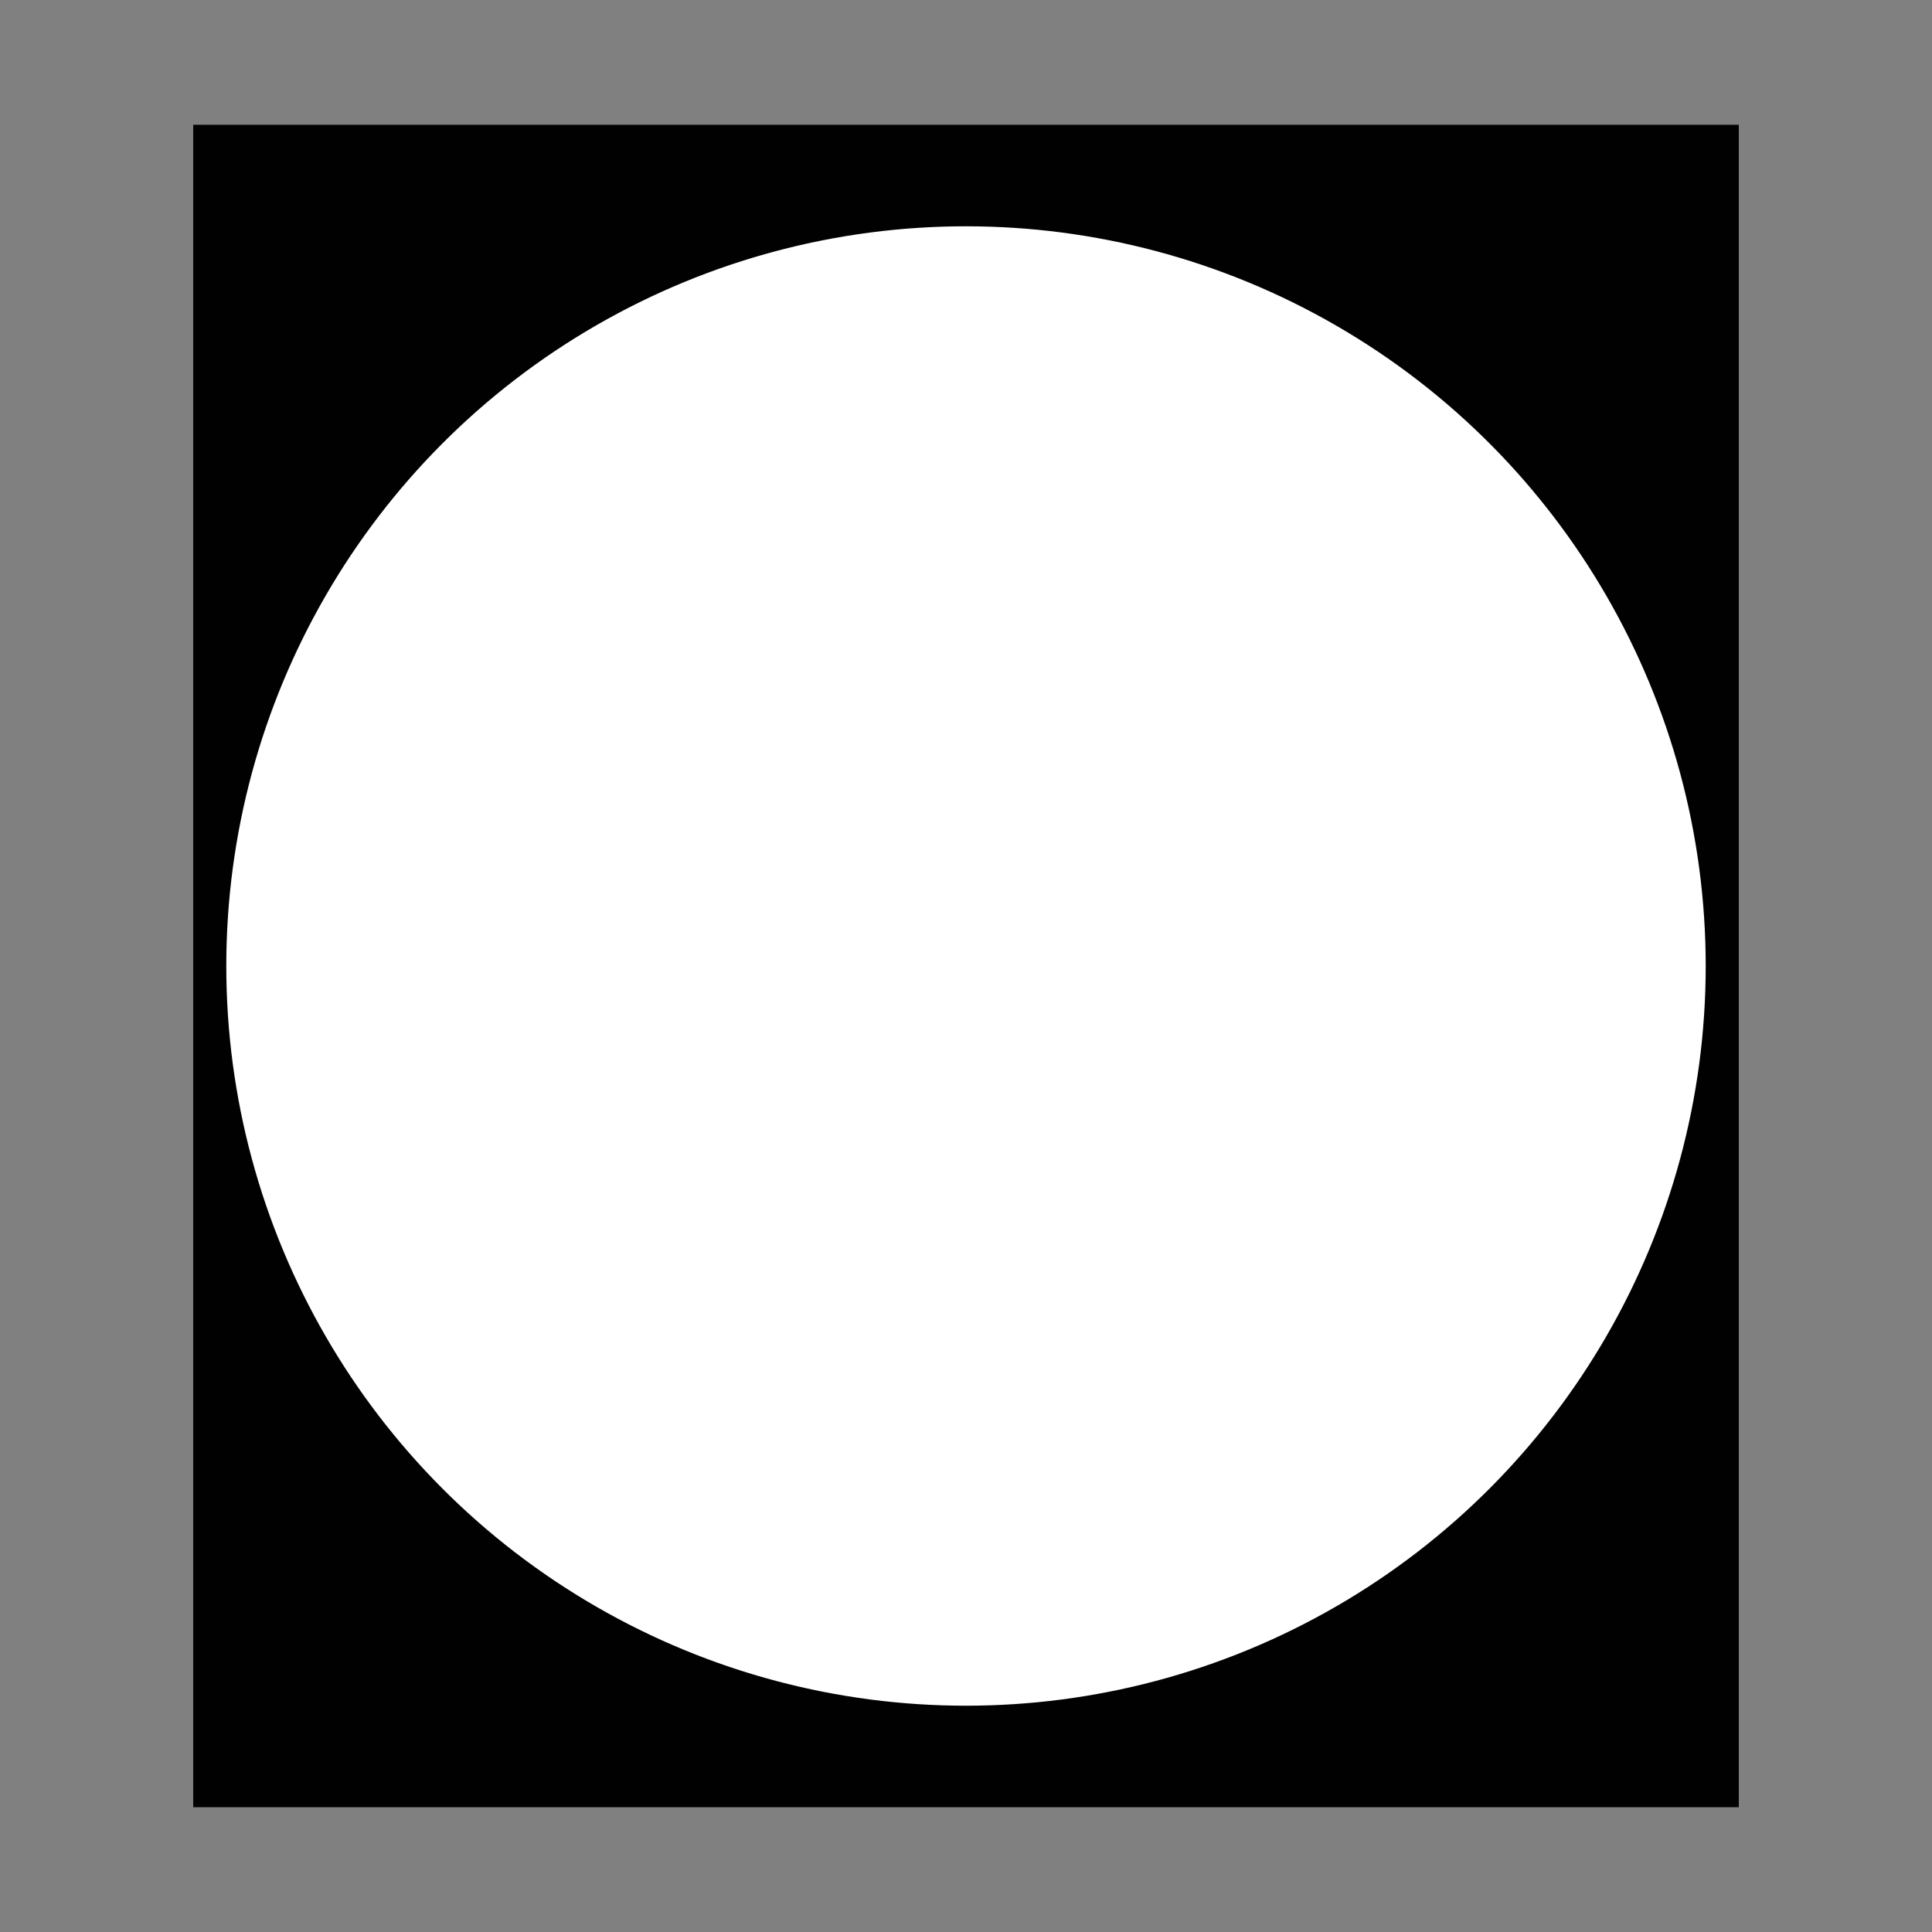 <?xml version="1.0" encoding="utf-8"?>
<!-- Generator: Adobe Illustrator 23.1.1, SVG Export Plug-In . SVG Version: 6.00 Build 0)  -->
<svg version="1.1" id="Layer_1" xmlns="http://www.w3.org/2000/svg" xmlns:xlink="http://www.w3.org/1999/xlink" x="0px" y="0px"
	 viewBox="0 0 2160 2160" style="enable-background:new 0 0 2160 2160;" xml:space="preserve">
<rect x="0" y="0" width="2160" height="2160" fill="#808080" stroke="none"/>
<style type="text/css">
	.st0{fill:#010101;}
	.st1{fill:#FFFFFF;stroke:#010101;stroke-width:2;stroke-miterlimit:10;}
</style>
<rect id="bezel" x="216" y="139.5" class="st0" width="1728" height="1881"/>
<circle id="circle" class="st1" cx="1080" cy="1080" r="828"/>
</svg>
